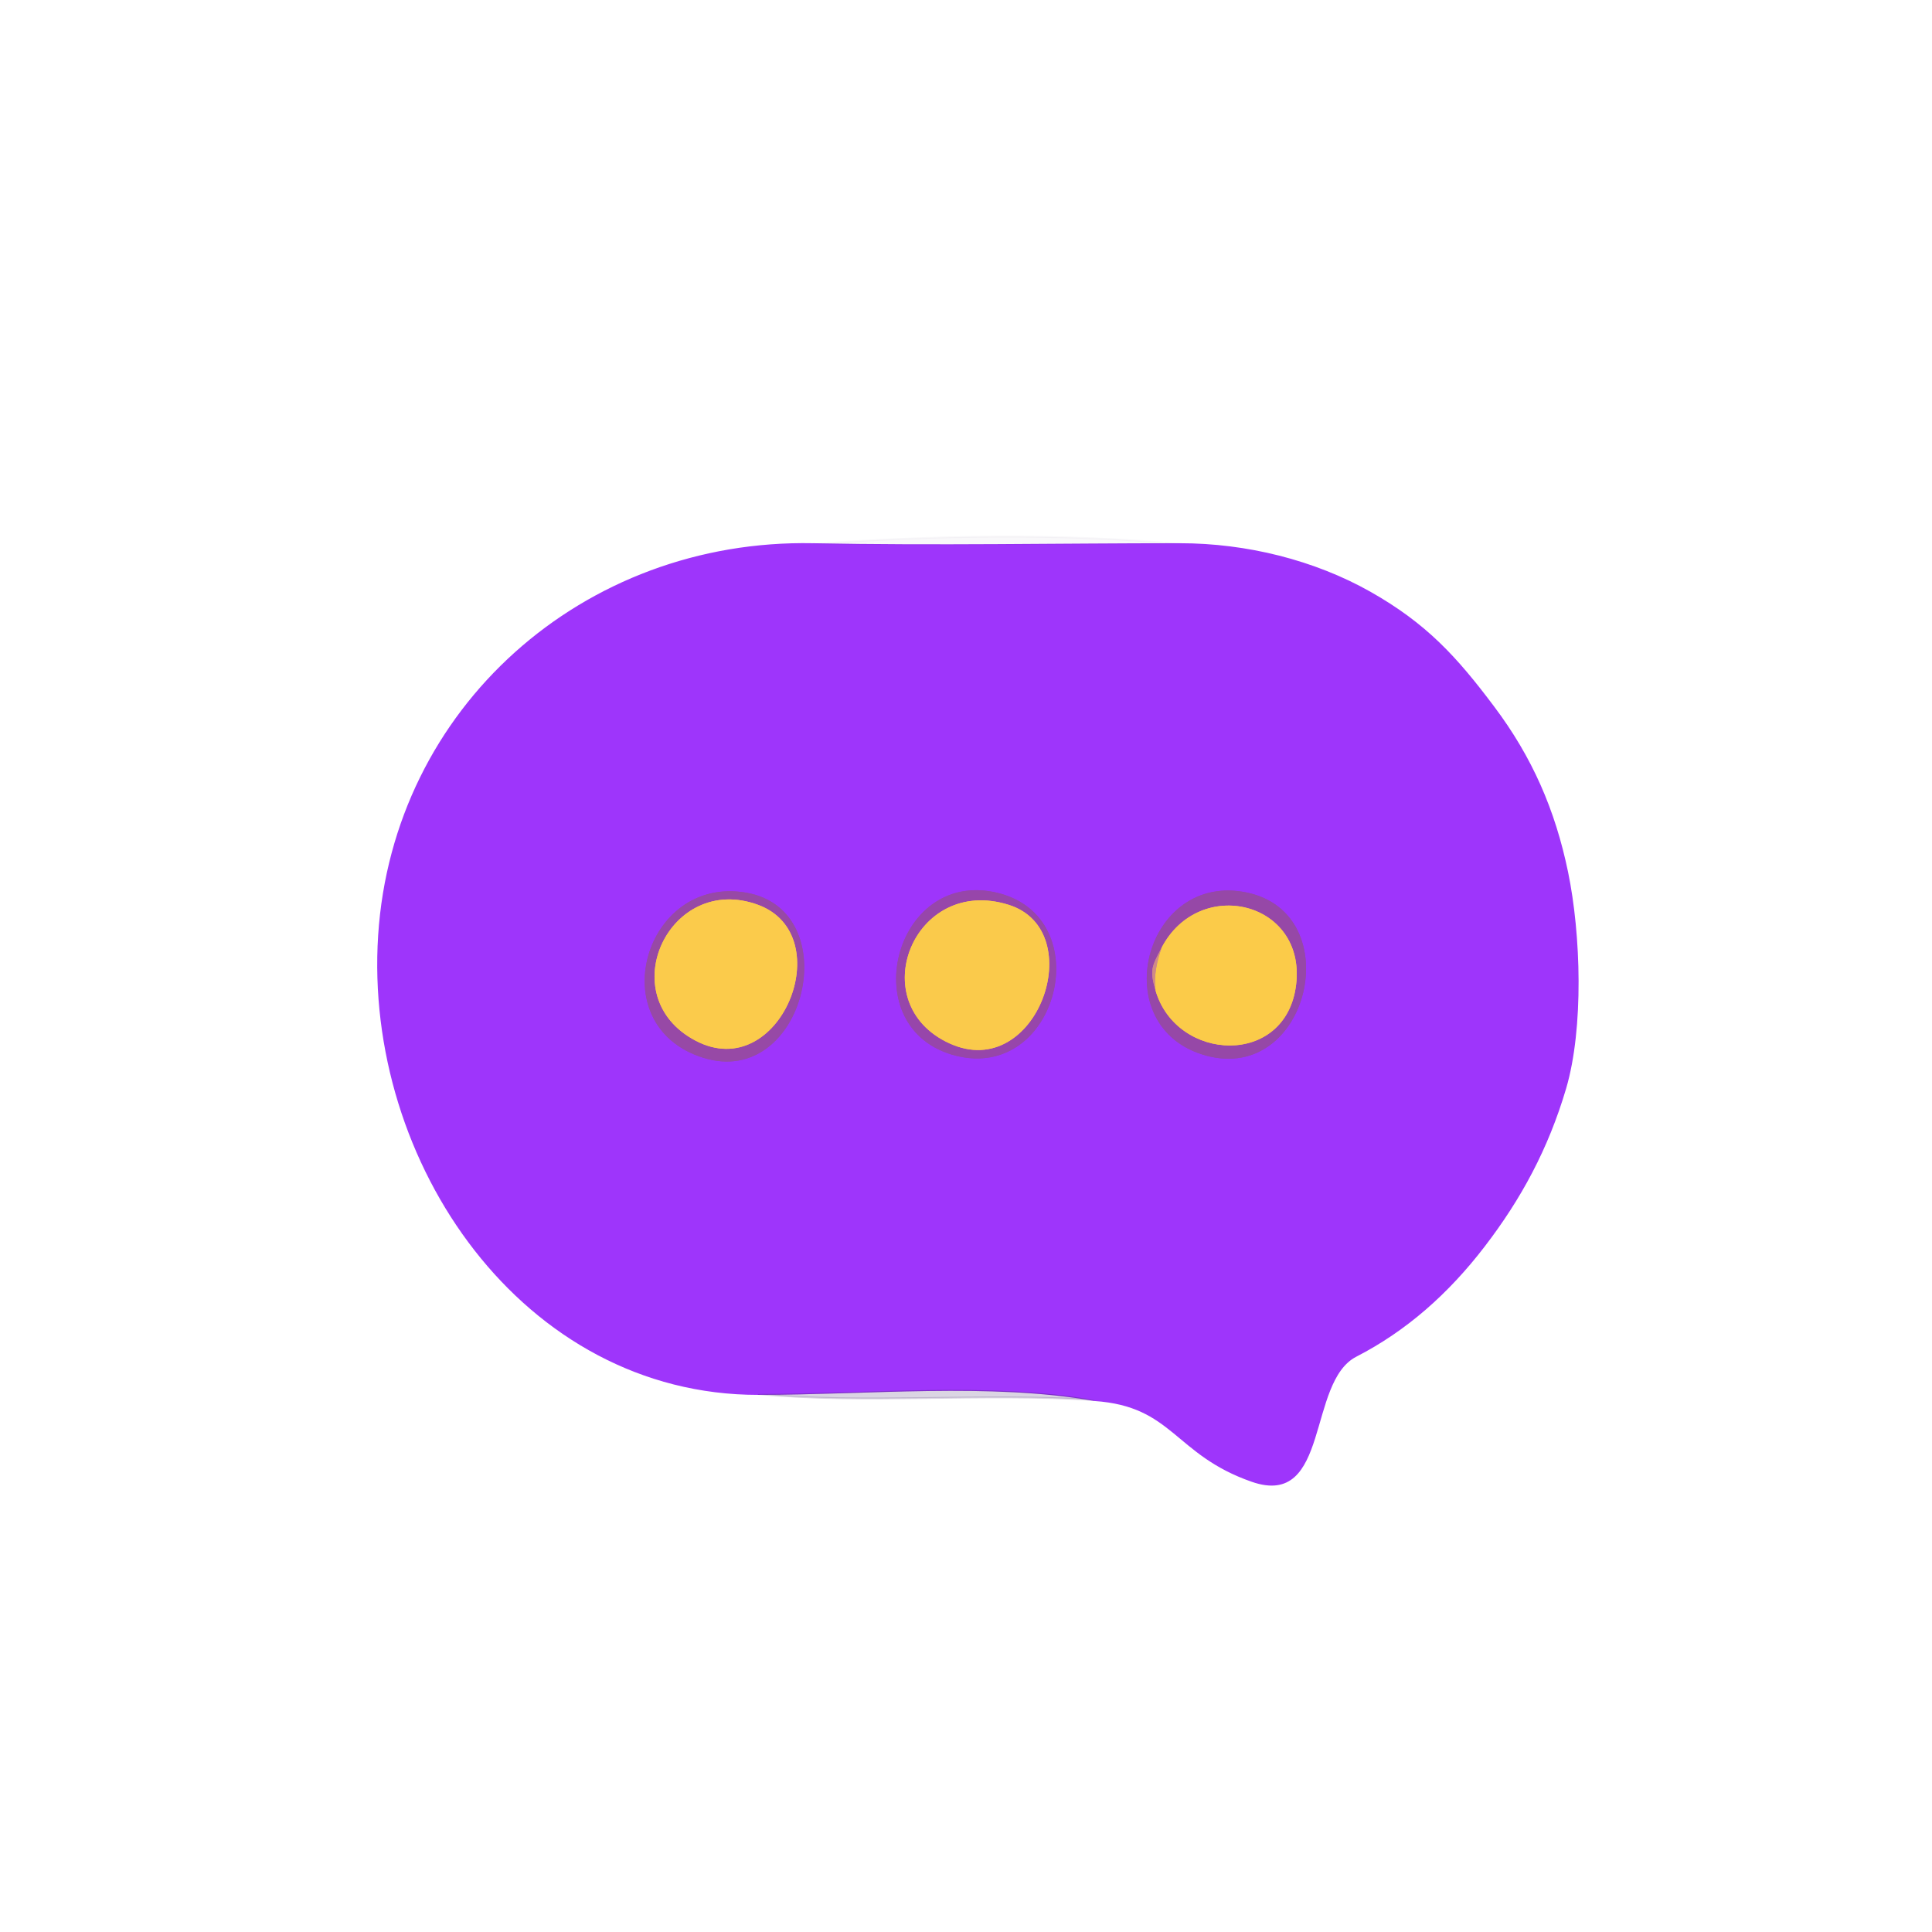 <svg xmlns="http://www.w3.org/2000/svg" xmlns:v="https://svgstorm.com"
viewBox = "0 0 316 316"
width="316"
height="316">
<g fill="None" fill-opacity="0.0" stroke="#000000" stroke-opacity="0.00" stroke-width="0.3"><path d="
M 0.00 316.00 
L 316.00 316.00
L 316.00 0.00
L 0.00 0.00
L 0.00 316.00
M 133.00 89.00 
C 151.95 87.54 174.13 87.17 193.00 89.00
C 203.87 89.00 214.94 91.76 224.08 96.92 C 233.21 102.09 238.14 107.48 244.30 115.70 C 250.47 123.91 254.23 132.51 256.33 142.67 C 258.43 152.83 258.91 168.15 256.01 178.01 C 253.10 187.86 248.67 196.03 242.75 203.75 C 236.84 211.47 229.96 217.56 221.77 221.77 C 213.58 225.98 217.46 246.64 204.78 242.22 C 192.09 237.80 191.99 229.88 179.00 229.00
C 160.82 227.76 141.46 229.69 124.00 228.00
C 85.69 228.00 59.60 190.14 62.00 153.00 C 64.40 115.86 95.47 88.25 133.00 89.00 Z"/>
</g>
<g fill="None" fill-opacity="0.0" stroke="#9E35FB" stroke-opacity="1.00" stroke-width="0.3"><path d="
M 124.00 228.00 
C 141.80 228.00 162.14 225.98 179.00 229.00
C 191.99 229.88 192.09 237.80 204.78 242.22 C 217.46 246.64 213.58 225.98 221.77 221.77 C 229.96 217.56 236.84 211.47 242.75 203.75 C 248.67 196.03 253.10 187.86 256.01 178.01 C 258.91 168.15 258.43 152.83 256.33 142.67 C 254.23 132.51 250.47 123.91 244.30 115.70 C 238.14 107.48 233.21 102.09 224.08 96.92 C 214.94 91.76 203.87 89.00 193.00 89.00
C 173.01 89.00 152.98 89.40 133.00 89.00
C 95.47 88.25 64.40 115.86 62.00 153.00 C 59.60 190.14 85.69 228.00 124.00 228.00
M 122.00 146.00 
C 138.64 148.83 131.72 178.25 115.00 173.00 C 98.28 167.75 105.35 143.16 122.00 146.00
M 163.00 146.00 
C 179.82 149.91 173.11 176.93 156.33 172.67 C 139.55 168.41 146.14 142.08 163.00 146.00
M 204.00 146.00 
C 220.51 149.53 214.11 177.18 197.33 172.67 C 180.55 168.16 187.12 142.39 204.00 146.00 Z"/>
</g>
<g fill="None" fill-opacity="0.0" stroke="#2B0250" stroke-opacity="0.03" stroke-width="0.3"><path d="
M 133.00 89.00 
C 152.98 89.40 173.01 89.00 193.00 89.00
C 174.13 87.17 151.95 87.54 133.00 89.00 Z"/>
</g>
<g fill="None" fill-opacity="0.0" stroke="#9749A6" stroke-opacity="1.00" stroke-width="0.3"><path d="
M 122.00 146.00 
C 105.35 143.16 98.28 167.75 115.00 173.00 C 131.72 178.25 138.64 148.83 122.00 146.00
M 124.00 148.00 
C 137.43 152.96 127.59 177.47 113.78 170.22 C 99.97 162.98 109.47 142.64 124.00 148.00 Z"/>
</g>
<g fill="None" fill-opacity="0.0" stroke="#9746AA" stroke-opacity="1.00" stroke-width="0.3"><path d="
M 163.00 146.00 
C 146.14 142.08 139.55 168.41 156.33 172.67 C 173.11 176.93 179.82 149.91 163.00 146.00
M 165.00 148.00 
C 178.36 152.22 169.62 177.16 155.33 170.67 C 141.04 164.18 149.43 143.08 165.00 148.00 Z"/>
</g>
<g fill="None" fill-opacity="0.0" stroke="#9648A7" stroke-opacity="1.00" stroke-width="0.3"><path d="
M 204.00 146.00 
C 187.12 142.39 180.55 168.16 197.33 172.67 C 214.11 177.18 220.51 149.53 204.00 146.00
M 189.00 162.00 
C 188.02 158.62 188.39 158.08 190.00 155.00
C 196.14 143.25 213.59 147.40 212.00 161.00 C 210.41 174.60 192.40 173.73 189.00 162.00 Z"/>
</g>
<g fill="None" fill-opacity="0.0" stroke="#FBCB4B" stroke-opacity="1.00" stroke-width="0.3"><path d="
M 124.00 148.00 
C 109.47 142.64 99.97 162.98 113.78 170.22 C 127.59 177.47 137.43 152.96 124.00 148.00 Z"/>
</g>
<g fill="None" fill-opacity="0.0" stroke="#FACA4B" stroke-opacity="1.00" stroke-width="0.3"><path d="
M 165.00 148.00 
C 149.43 143.08 141.04 164.18 155.33 170.67 C 169.62 177.16 178.36 152.22 165.00 148.00 Z"/>
</g>
<g fill="None" fill-opacity="0.0" stroke="#FBCB49" stroke-opacity="1.00" stroke-width="0.3"><path d="
M 190.00 155.00 
C 189.25 157.11 188.68 159.60 189.00 162.00
C 192.40 173.73 210.41 174.60 212.00 161.00 C 213.59 147.40 196.14 143.25 190.00 155.00 Z"/>
</g>
<g fill="None" fill-opacity="0.0" stroke="#CF8A87" stroke-opacity="1.00" stroke-width="0.3"><path d="
M 189.00 162.00 
C 188.68 159.60 189.25 157.11 190.00 155.00
C 188.39 158.08 188.02 158.62 189.00 162.00 Z"/>
</g>
<g fill="None" fill-opacity="0.0" stroke="#43216C" stroke-opacity="0.19" stroke-width="0.3"><path d="
M 179.00 229.00 
C 162.14 225.98 141.80 228.00 124.00 228.00
C 141.46 229.69 160.82 227.76 179.00 229.00 Z"/>
</g>
<g fill="#000000" fill-opacity="0.00" stroke="None">
<path d="
M 0.00 316.00 
L 316.00 316.00
L 316.00 0.00
L 0.00 0.00
L 0.00 316.00
M 133.00 89.00 
C 151.95 87.54 174.13 87.17 193.00 89.00
C 203.87 89.00 214.94 91.76 224.08 96.92 C 233.21 102.09 238.14 107.48 244.30 115.70 C 250.47 123.91 254.23 132.51 256.33 142.67 C 258.43 152.83 258.91 168.15 256.01 178.01 C 253.10 187.86 248.67 196.03 242.75 203.75 C 236.84 211.47 229.96 217.56 221.77 221.77 C 213.58 225.98 217.46 246.64 204.78 242.22 C 192.09 237.80 191.99 229.88 179.00 229.00
C 160.82 227.76 141.46 229.69 124.00 228.00
C 85.69 228.00 59.60 190.14 62.00 153.00 C 64.40 115.86 95.47 88.25 133.00 89.00 Z"/>
</g>
<g fill="#9E35FB" fill-opacity="1.00" stroke="None">
<path d="
M 124.00 228.00 
C 141.80 228.00 162.14 225.98 179.00 229.00
C 191.99 229.88 192.09 237.80 204.78 242.22 C 217.46 246.64 213.58 225.98 221.77 221.77 C 229.96 217.56 236.84 211.47 242.75 203.75 C 248.67 196.03 253.10 187.86 256.01 178.01 C 258.91 168.15 258.43 152.83 256.33 142.67 C 254.23 132.51 250.47 123.91 244.30 115.70 C 238.14 107.48 233.21 102.09 224.08 96.92 C 214.94 91.76 203.87 89.00 193.00 89.00
C 173.01 89.00 152.98 89.40 133.00 89.00
C 95.47 88.25 64.40 115.86 62.00 153.00 C 59.60 190.14 85.69 228.00 124.00 228.00
M 122.00 146.00 
C 138.64 148.83 131.72 178.25 115.00 173.00 C 98.28 167.75 105.35 143.16 122.00 146.00
M 163.00 146.00 
C 179.82 149.91 173.11 176.93 156.33 172.67 C 139.55 168.41 146.14 142.08 163.00 146.00
M 204.00 146.00 
C 220.51 149.53 214.11 177.18 197.33 172.67 C 180.55 168.16 187.12 142.39 204.00 146.00 Z"/>
</g>
<g fill="#2B0250" fill-opacity="0.03" stroke="None">
<path d="
M 133.00 89.00 
C 152.98 89.40 173.01 89.00 193.00 89.00
C 174.13 87.17 151.95 87.54 133.00 89.00 Z"/>
</g>
<g fill="#9749A6" fill-opacity="1.00" stroke="None">
<path d="
M 122.00 146.00 
C 105.35 143.16 98.28 167.75 115.00 173.00 C 131.72 178.25 138.64 148.83 122.00 146.00
M 124.00 148.00 
C 137.43 152.96 127.59 177.47 113.78 170.22 C 99.97 162.98 109.47 142.64 124.00 148.00 Z"/>
</g>
<g fill="#9746AA" fill-opacity="1.00" stroke="None">
<path d="
M 163.00 146.00 
C 146.14 142.08 139.55 168.41 156.33 172.67 C 173.11 176.93 179.82 149.91 163.00 146.00
M 165.00 148.00 
C 178.36 152.22 169.62 177.16 155.33 170.67 C 141.04 164.18 149.43 143.08 165.00 148.00 Z"/>
</g>
<g fill="#9648A7" fill-opacity="1.00" stroke="None">
<path d="
M 204.00 146.00 
C 187.12 142.39 180.55 168.16 197.33 172.67 C 214.11 177.18 220.51 149.53 204.00 146.00
M 189.00 162.00 
C 188.02 158.62 188.39 158.08 190.00 155.00
C 196.14 143.25 213.59 147.40 212.00 161.00 C 210.41 174.60 192.40 173.73 189.00 162.00 Z"/>
</g>
<g fill="#FBCB4B" fill-opacity="1.00" stroke="None">
<path d="
M 124.00 148.00 
C 109.47 142.64 99.97 162.98 113.78 170.22 C 127.59 177.47 137.43 152.96 124.00 148.00 Z"/>
</g>
<g fill="#FACA4B" fill-opacity="1.00" stroke="None">
<path d="
M 165.00 148.00 
C 149.43 143.08 141.04 164.18 155.33 170.67 C 169.62 177.16 178.36 152.22 165.00 148.00 Z"/>
</g>
<g fill="#FBCB49" fill-opacity="1.00" stroke="None">
<path d="
M 190.00 155.00 
C 189.25 157.11 188.68 159.60 189.00 162.00
C 192.40 173.73 210.41 174.60 212.00 161.00 C 213.59 147.40 196.14 143.25 190.00 155.00 Z"/>
</g>
<g fill="#CF8A87" fill-opacity="1.00" stroke="None">
<path d="
M 189.00 162.00 
C 188.68 159.60 189.25 157.11 190.00 155.00
C 188.39 158.08 188.02 158.62 189.00 162.00 Z"/>
</g>
<g fill="#43216C" fill-opacity="0.19" stroke="None">
<path d="
M 179.00 229.00 
C 162.14 225.98 141.80 228.00 124.00 228.00
C 141.46 229.69 160.82 227.76 179.00 229.00 Z"/>
</g>
</svg>